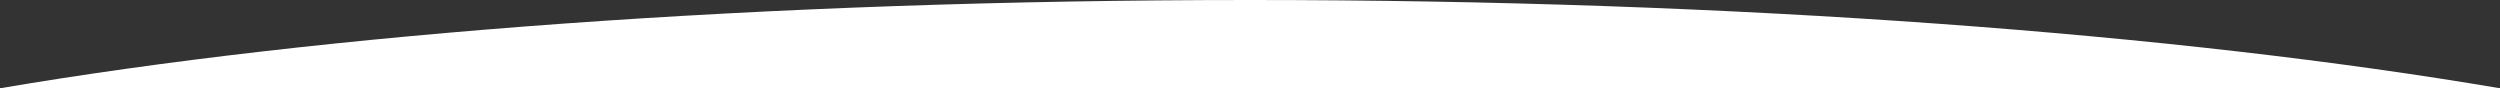 <?xml version="1.0" encoding="UTF-8"?>
<svg id="Layer_1" data-name="Layer 1" xmlns="http://www.w3.org/2000/svg" viewBox="0 0 744.44 26.29">
  <rect x="0" y="0" width="744.44" height="26.29" fill="#333333" stroke="none"/>
  <defs>
    <style>
      .cls-1 {
        fill: #fff;
        stroke-width: 0px;
      }
    </style>
  </defs>
  <path class="cls-1" d="M744.44,26.29C648.83,10.04,517.35,0,372.22,0S95.6,10.04,0,26.29h744.44Z"/>
</svg>